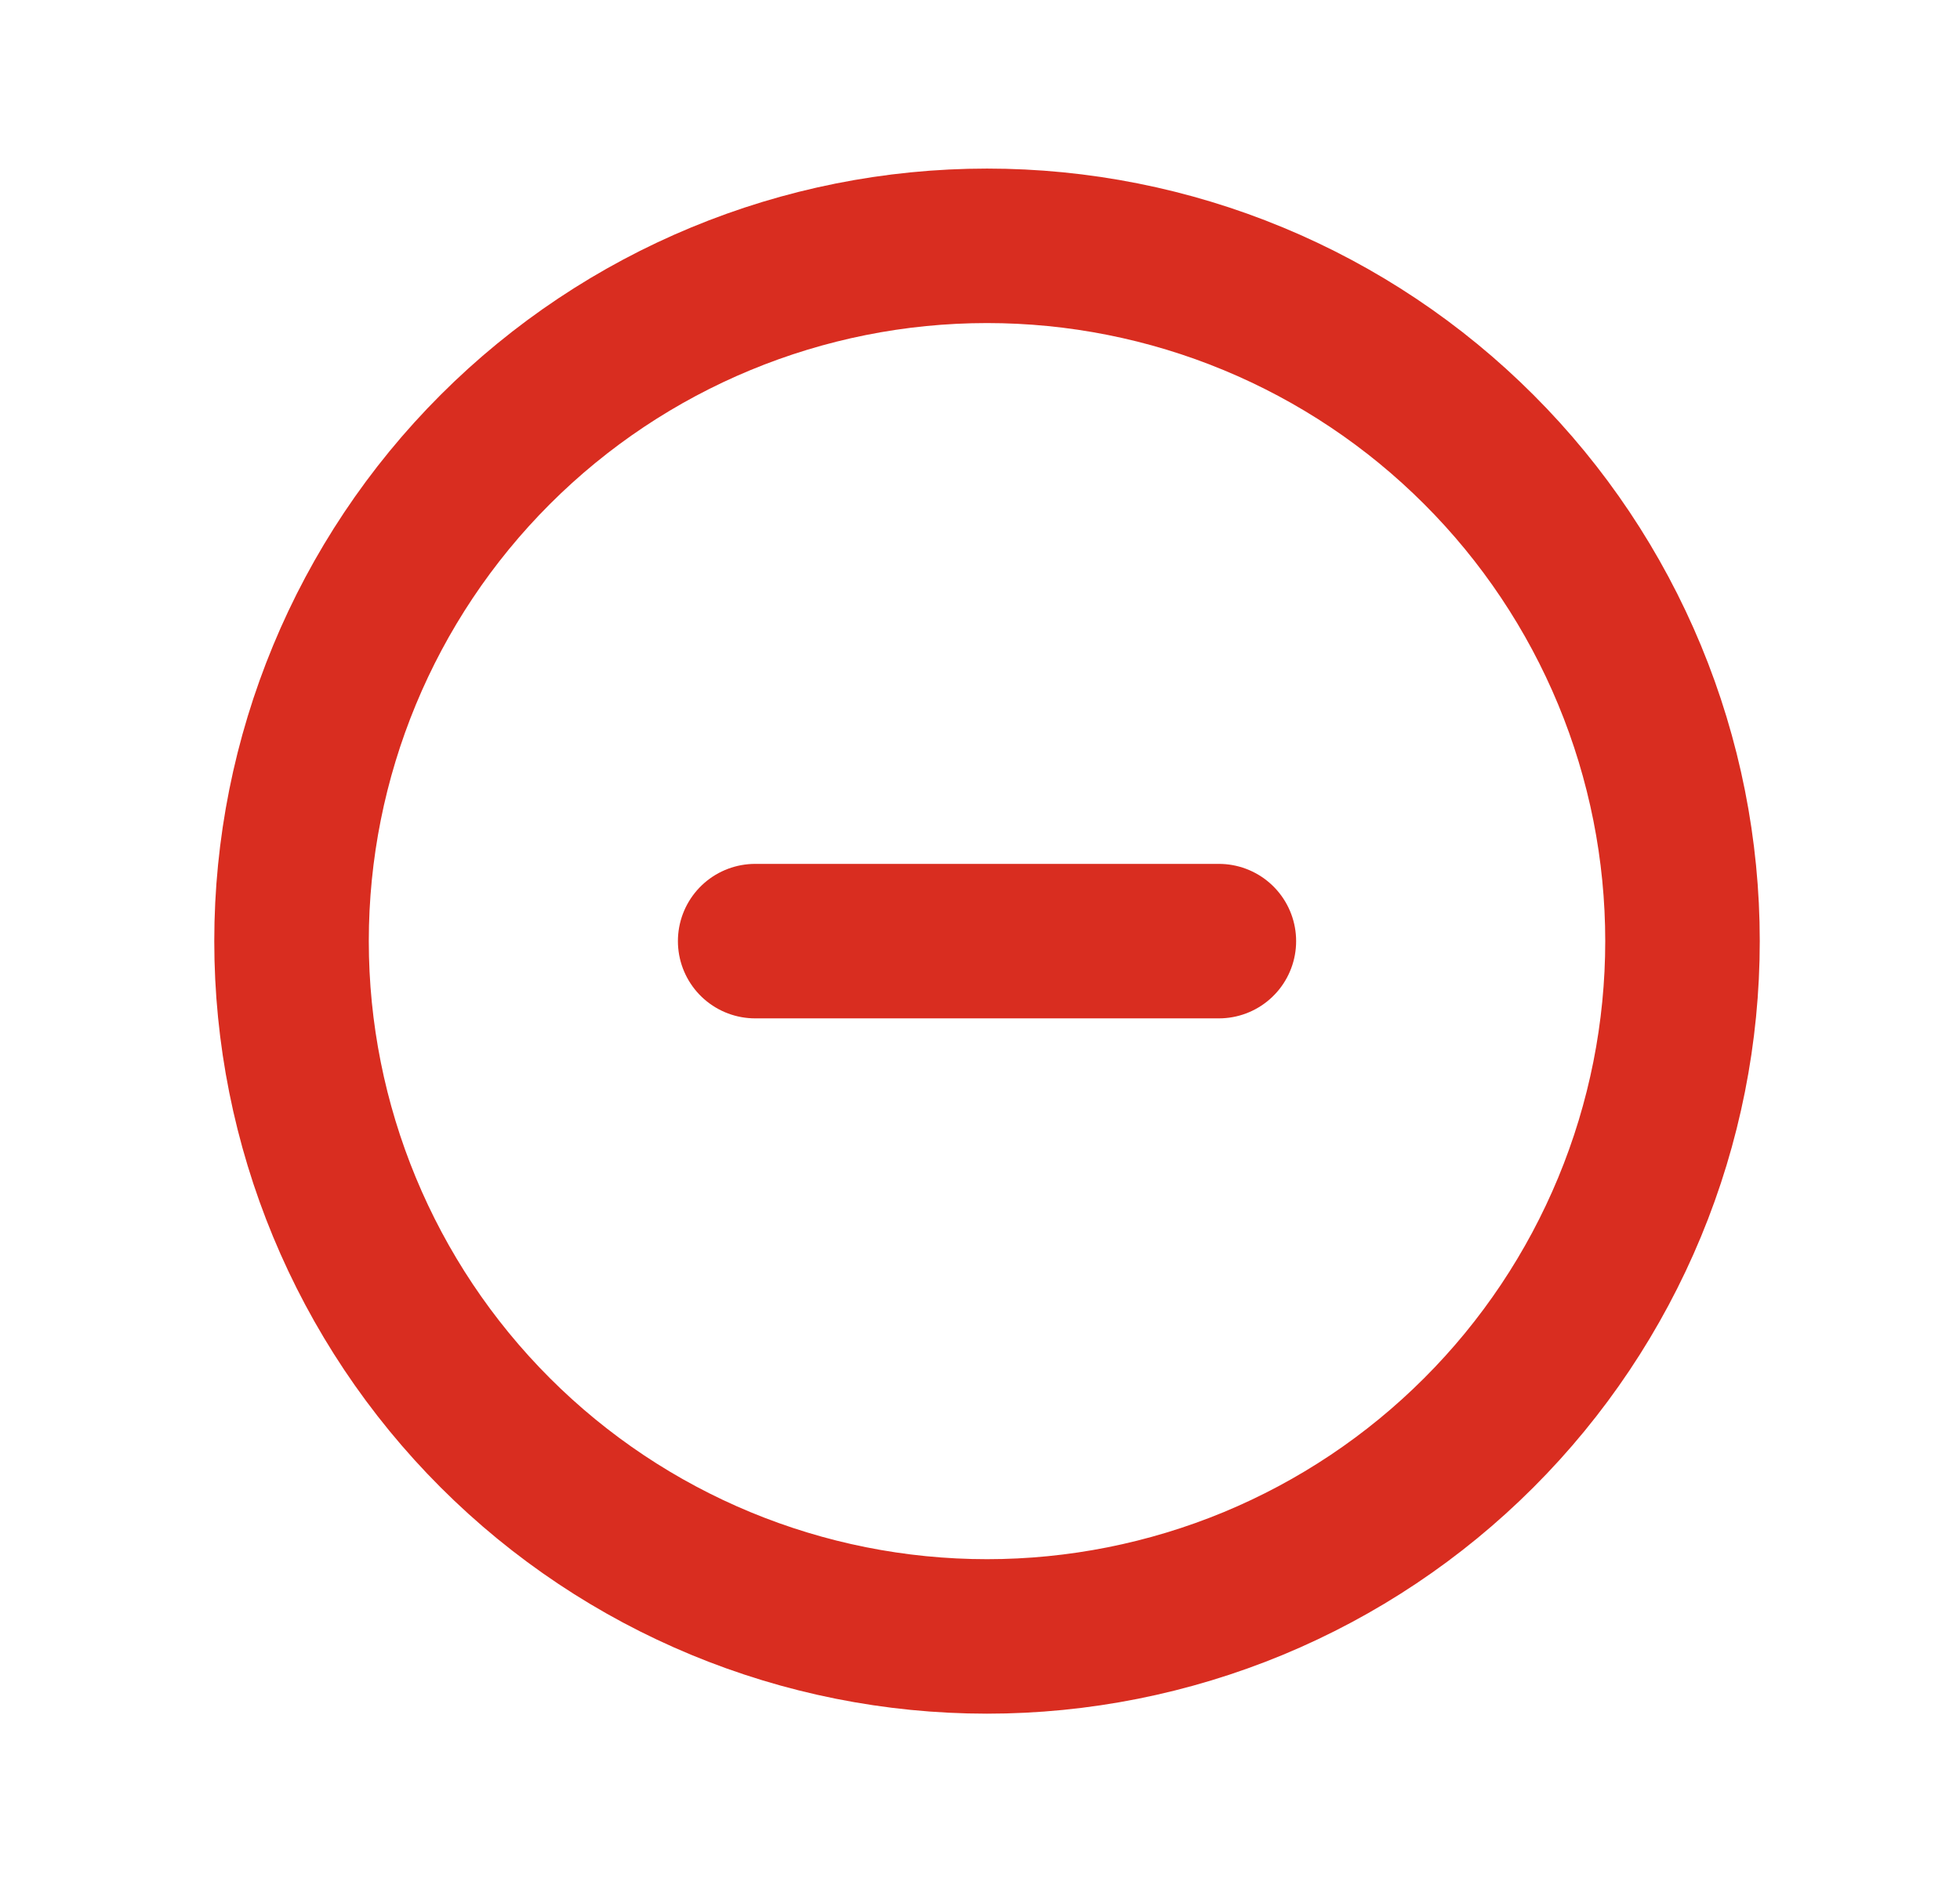 <svg width="31" height="30" viewBox="0 0 31 30" fill="none" xmlns="http://www.w3.org/2000/svg">
<path d="M15.611 25.889C17.056 25.889 18.486 25.604 19.821 25.052C21.155 24.499 22.368 23.689 23.389 22.667C24.411 21.646 25.221 20.433 25.774 19.098C26.327 17.764 26.611 16.333 26.611 14.889C26.611 13.444 26.327 12.014 25.774 10.679C25.221 9.345 24.411 8.132 23.389 7.111C22.368 6.089 21.155 5.279 19.821 4.726C18.486 4.173 17.056 3.889 15.611 3.889C12.694 3.889 9.896 5.048 7.833 7.111C5.77 9.174 4.611 11.972 4.611 14.889C4.611 17.806 5.77 20.604 7.833 22.667C9.896 24.73 12.694 25.889 15.611 25.889Z" stroke="#D92D20" stroke-width="2.444" stroke-linecap="round" stroke-linejoin="round"/>
<path d="M11.944 14.889H19.278" stroke="#D92D20" stroke-width="2.444" stroke-linecap="round" stroke-linejoin="round"/>
</svg>

